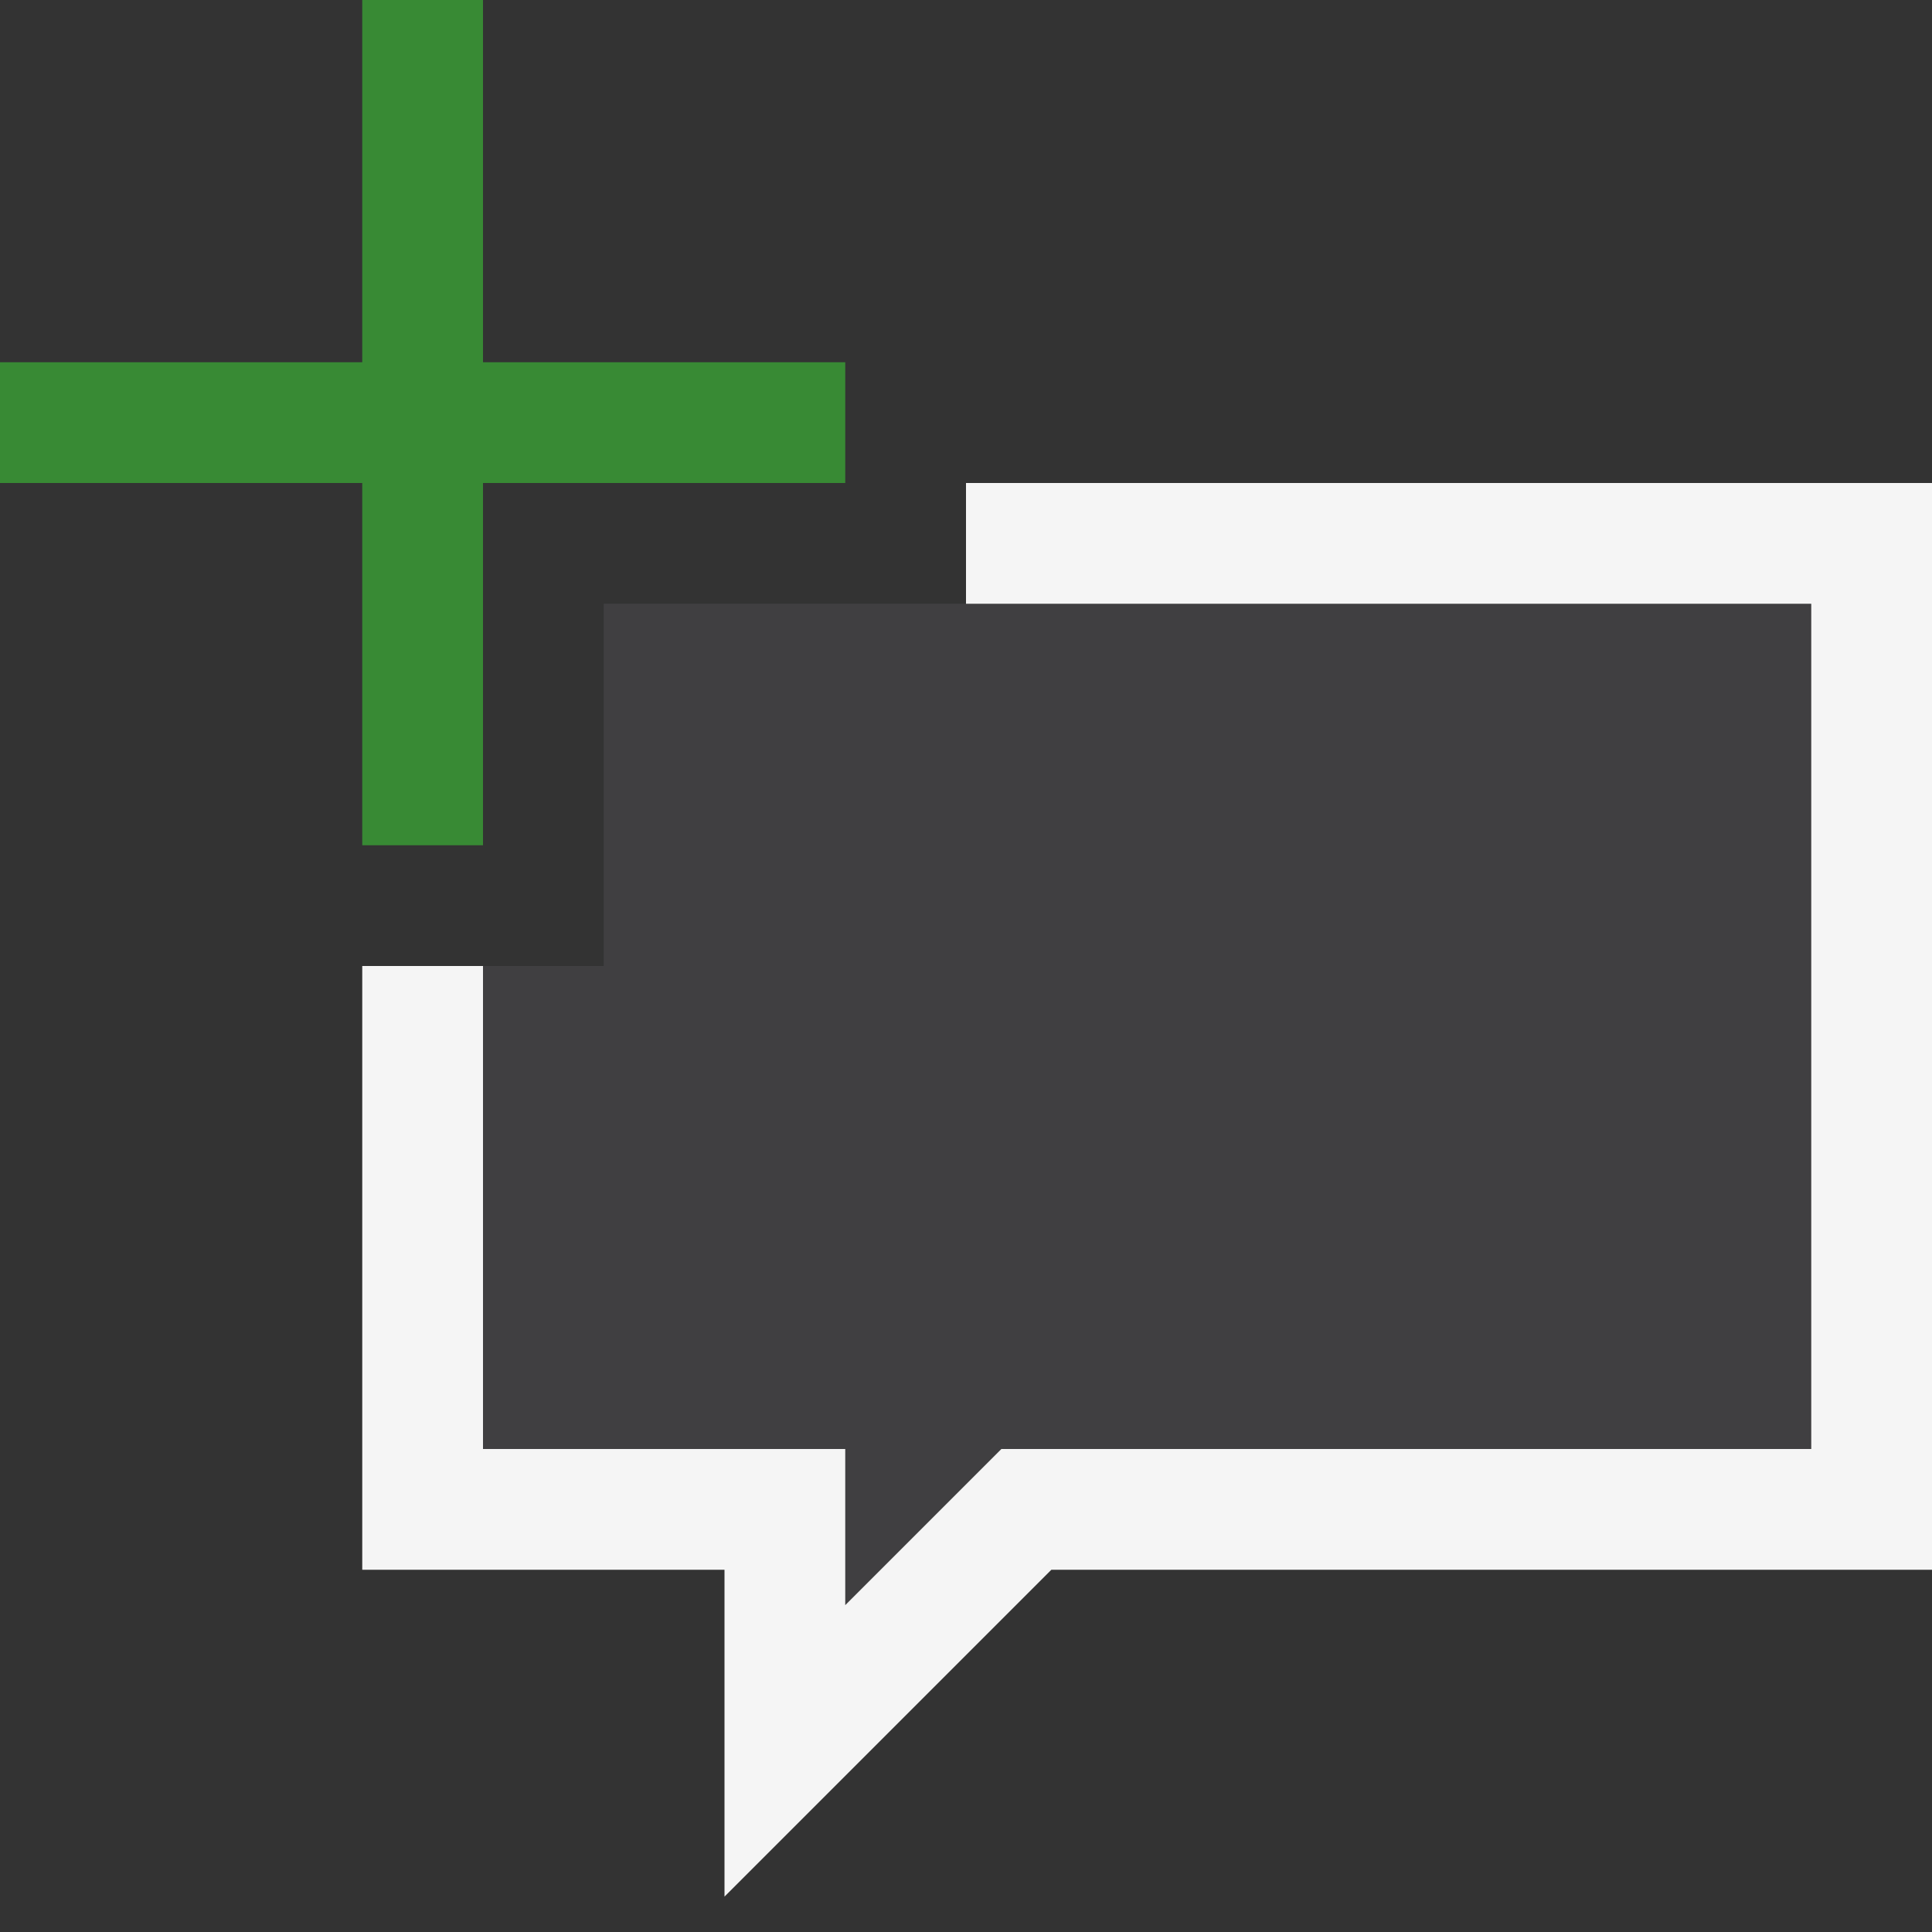 <svg xmlns="http://www.w3.org/2000/svg" viewBox="0 0 16 16"><rect x="0" y="0" width="16" height="16" fill="#333333" stroke="none"/><style>.icon-canvas-transparent{opacity:0;fill:#434343}.icon-vs-bg{fill:#f5f5f5}.icon-vs-fg{fill:#403F41}.icon-vs-action-green{fill:#388a34}</style><path class="icon-canvas-transparent" d="M16 16H0V0h16v16z" id="canvas"/><path class="icon-vs-fg" d="M15 5v7H8.293L7 13.293V12H4V8h1V5h10z" id="iconFg"/><path class="icon-vs-bg" d="M16 4v9H8.707L6 15.707V13H3V8h1v4h3v1.293L8.293 12H15V5H8V4h8z" id="iconBg"/><path class="icon-vs-action-green" d="M7 3H4V0H3v3H0v1h3v3h1V4h3z" id="colorAction"/></svg>